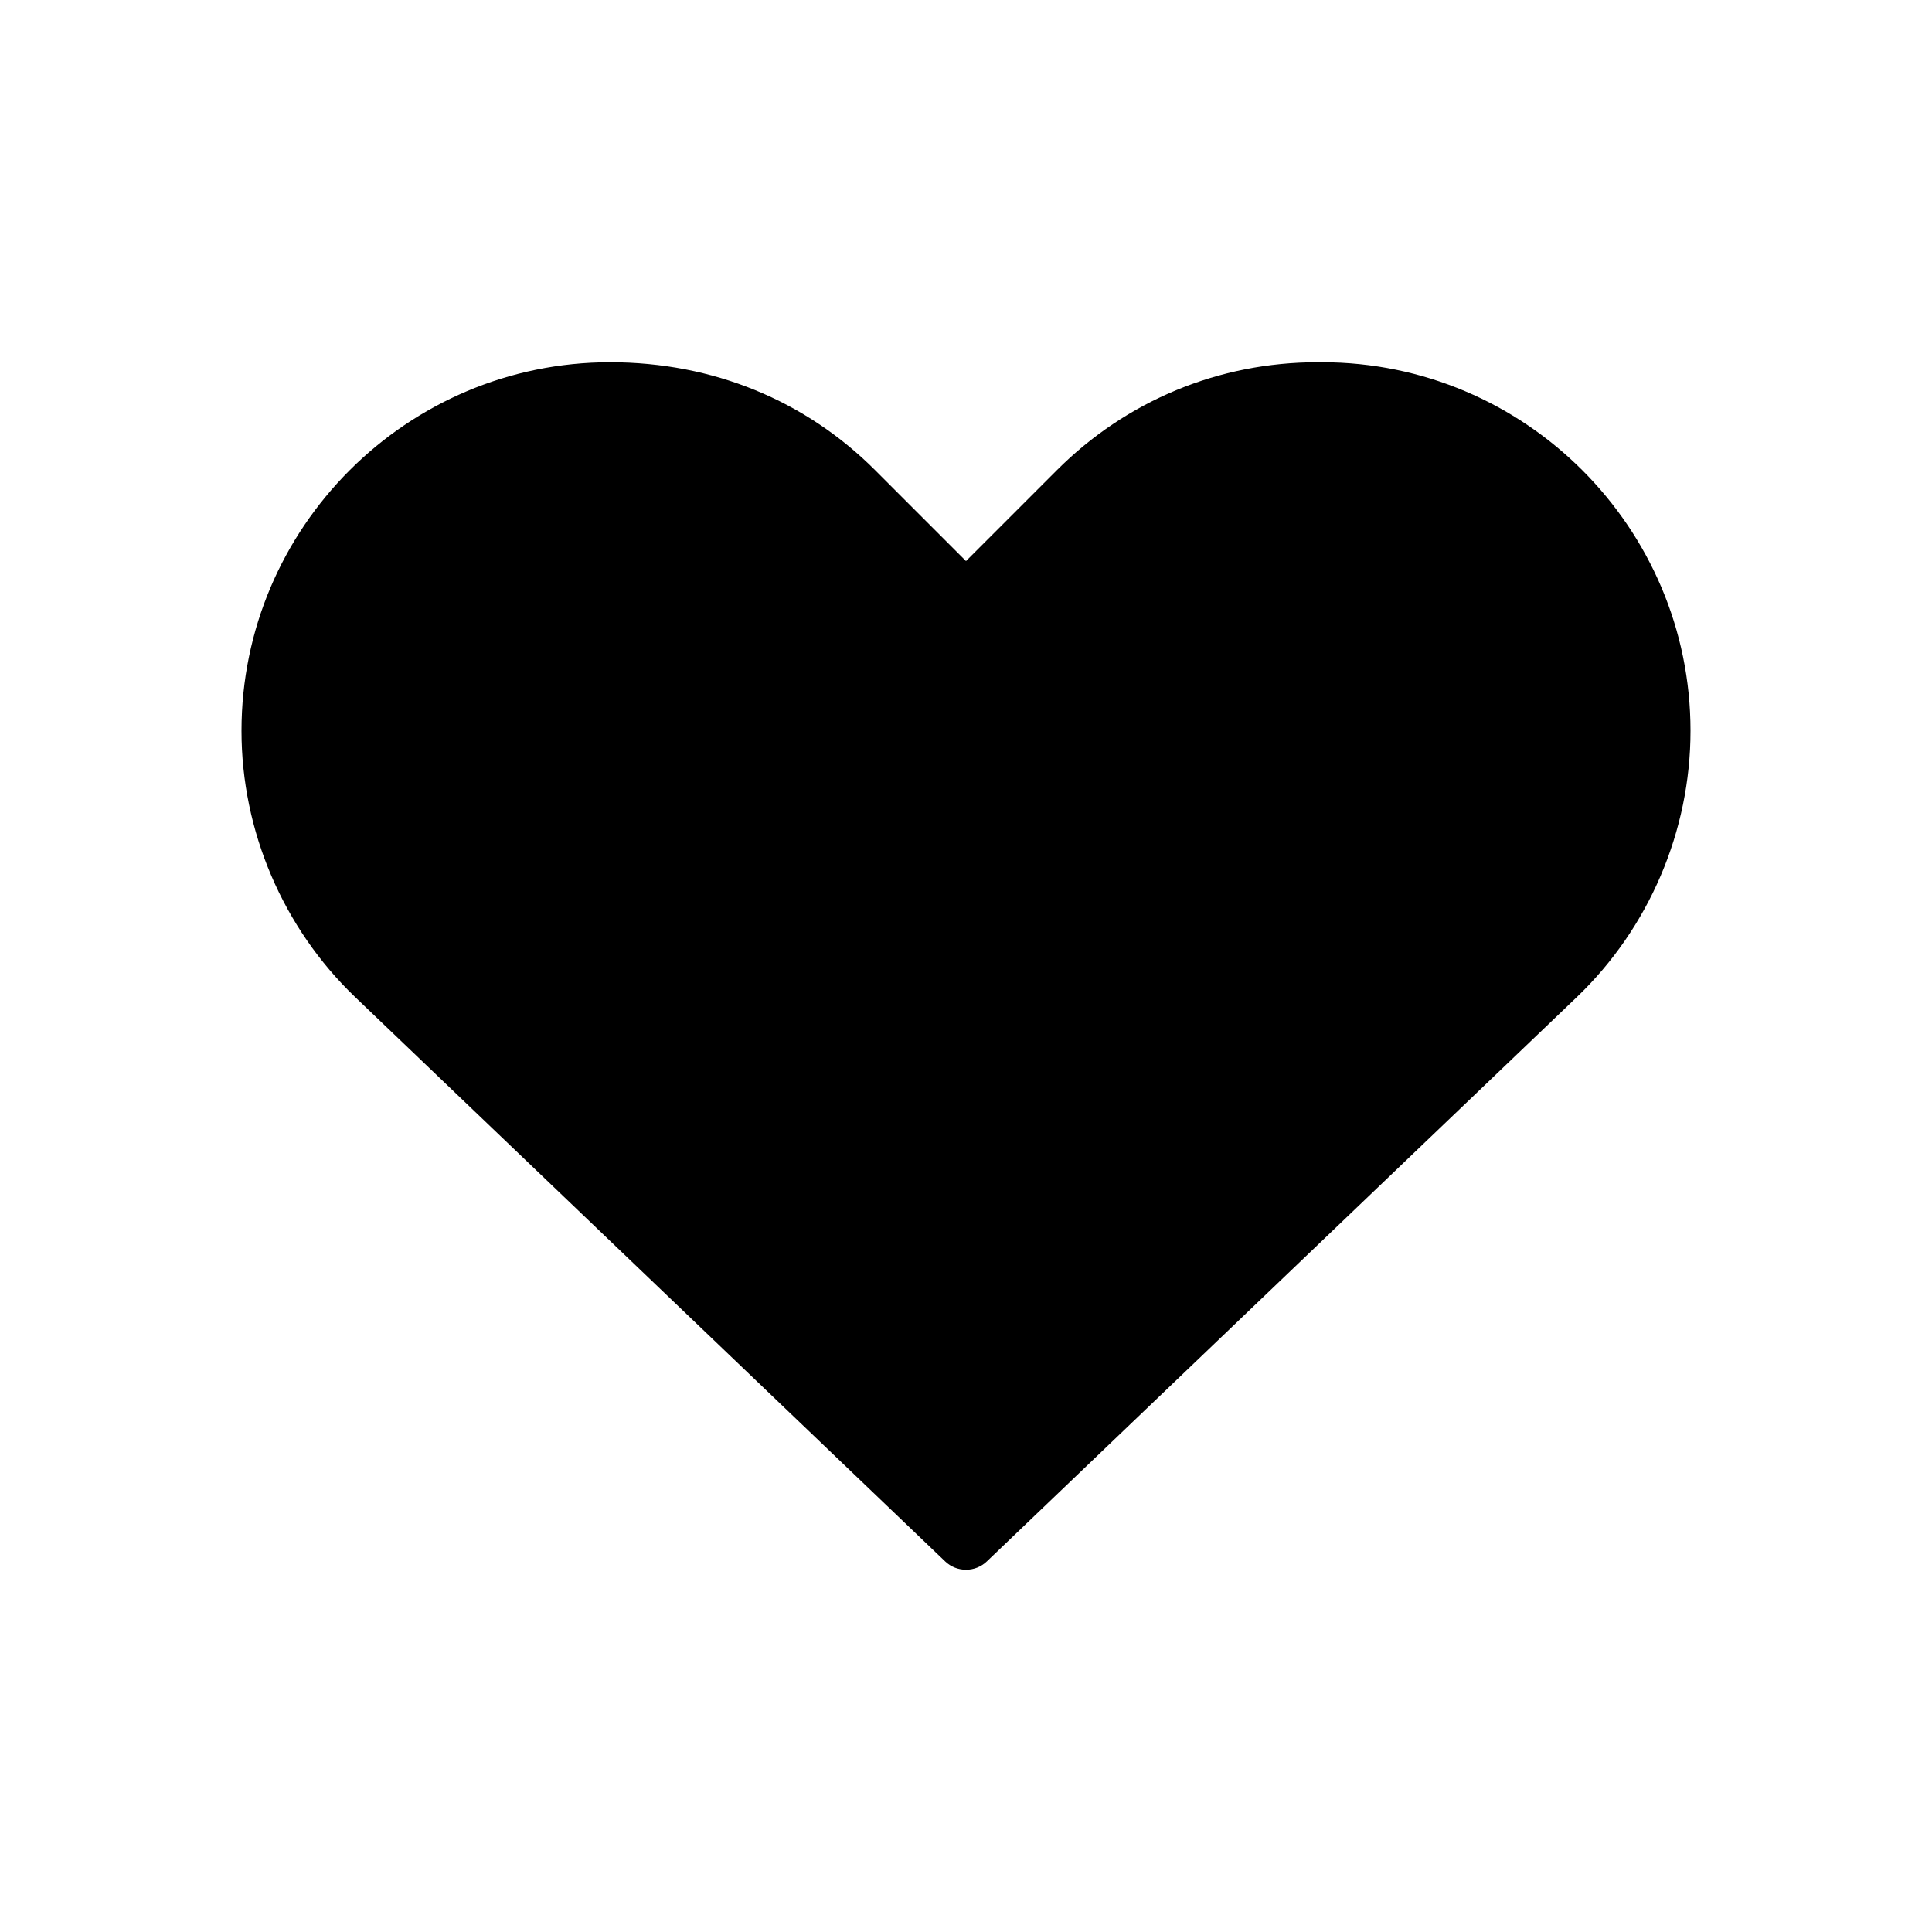 <svg version="1.1" xmlns="http://www.w3.org/2000/svg" width="32" height="32" viewBox="0 0 32 32">
<title>heart</title>
<path d="M21.895 6h-0.073c-1.631 0-3.164 0.635-4.317 1.788l-1.505 1.505-1.505-1.505c-1.153-1.153-2.685-1.788-4.39-1.788-3.366 0-6.105 2.739-6.105 6.105 0 1.658 0.687 3.266 1.885 4.412l9.77 9.345c0.096 0.092 0.22 0.138 0.345 0.138s0.249-0.046 0.346-0.139l9.77-9.345c1.197-1.145 1.884-2.753 1.884-4.411 0-3.366-2.739-6.105-6.105-6.105z"></path>
</svg>
